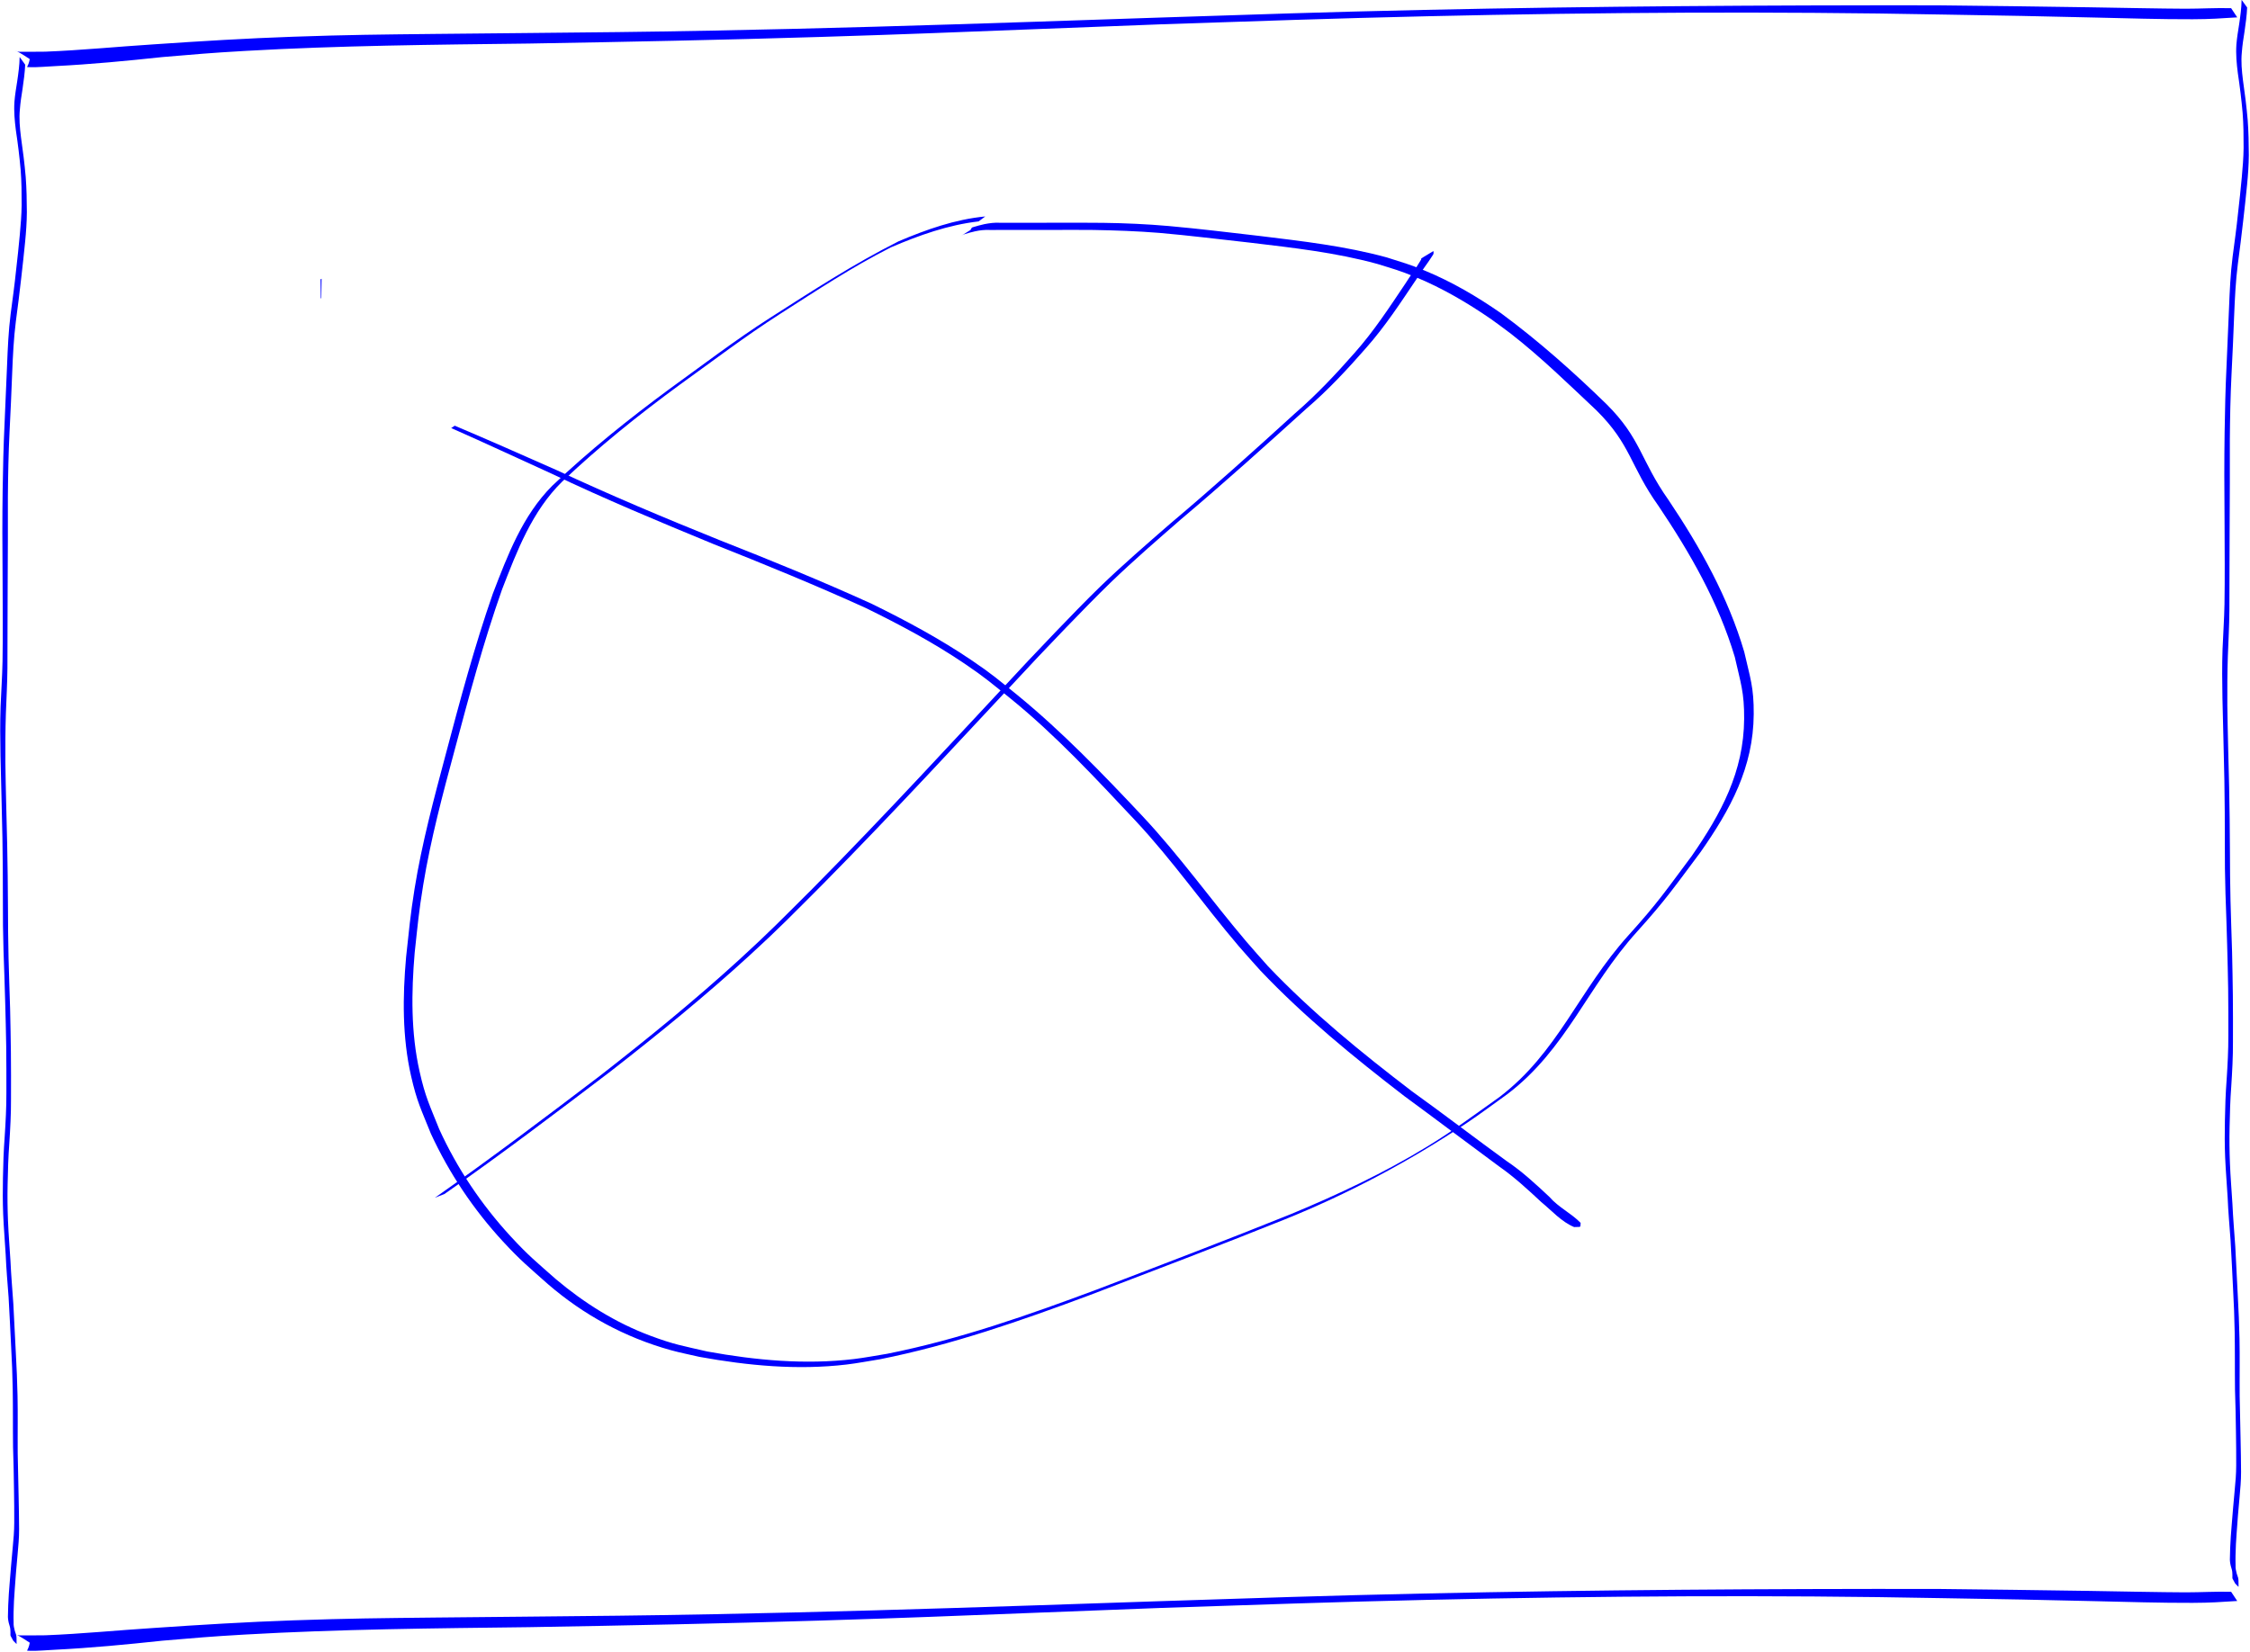<?xml version="1.0" encoding="UTF-8" standalone="no"?>
<svg
   xmlns:dc="http://purl.org/dc/elements/1.1/"
   xmlns:cc="http://creativecommons.org/ns#"
   xmlns:rdf="http://www.w3.org/1999/02/22-rdf-syntax-ns#"
   xmlns:svg="http://www.w3.org/2000/svg"
   xmlns="http://www.w3.org/2000/svg"
   xmlns:sodipodi="http://sodipodi.sourceforge.net/DTD/sodipodi-0.dtd"
   xmlns:inkscape="http://www.inkscape.org/namespaces/inkscape"
   width="79.375mm"
   height="58.294mm"
   viewBox="0 0 79.375 58.294"
   version="1.1"
   id="svg86"
   inkscape:version="1.0.2 (e86c870879, 2021-01-15)"
   sodipodi:docname="function-state.svg">
  <defs
     id="defs80" />
  <sodipodi:namedview
     id="base"
     pagecolor="#ffffff"
     bordercolor="#666666"
     borderopacity="1.0"
     inkscape:pageopacity="0.0"
     inkscape:pageshadow="2"
     inkscape:zoom="0.35"
     inkscape:cx="1378.5714"
     inkscape:cy="978.73425"
     inkscape:document-units="mm"
     inkscape:current-layer="layer1"
     inkscape:document-rotation="0"
     showgrid="false"
     inkscape:window-width="1438"
     inkscape:window-height="1041"
     inkscape:window-x="668"
     inkscape:window-y="474"
     inkscape:window-maximized="0" />
  <g
     inkscape:label="Layer 1"
     inkscape:groupmode="layer"
     id="layer1"
     transform="translate(258.914,110.79)">
    <g
       id="g72"
       inkscape:label="rectangle"
       transform="matrix(0.264,0,0,0.264,-247.753,-120.922)"
       style="fill:#0000ff">
      <path
         style="fill:#0000ff;stroke-width:0.3"
         id="path416"
         d="m 255.866,39.473 c -2.026,-0.057 -4.05,0.073 -6.076,0.072 -2.669,-7.9e-4 -10.678,-0.157 -12.949,-0.193 -8.778,-0.137 -11.169,-0.155 -20.337,-0.263 -22.848,-0.022 -45.698,0.119 -68.538,0.613 -13.728,0.297 -21.878,0.595 -35.574,1.035 -5.495,0.184 -10.99,0.37 -16.485,0.553 -14.273,0.475 -28.546,0.905 -42.829,1.177 -10.743,0.204 -14.848,0.223 -25.549,0.333 -3.865,0.038 -7.73,0.07 -11.595,0.113 -7.833,0.088 -11.392,0.112 -19.034,0.375 -6.217,0.214 -12.408,0.594 -18.605,1.017 -4.844,0.307 -9.665,0.791 -14.52,0.98 -1.142,0.03 -2.286,-0.002 -3.428,0.017 -0.728,-0.04 -1.062,-0.64 1.409,1.012 0,0 -0.047,-0.071 -0.047,-0.071 v 0 c -0.217,1.219 -0.66,1.109 -0.023,1.112 1.125,0.041 2.251,-0.09 3.372,-0.137 4.815,-0.241 9.598,-0.701 14.377,-1.212 4.554,-0.379 6.219,-0.544 10.995,-0.818 12.652,-0.724 25.339,-0.835 38.018,-0.989 12.963,-0.222 25.921,-0.481 38.877,-0.882 12.177,-0.377 16.976,-0.586 29.222,-1.059 5.477,-0.211 10.954,-0.422 16.431,-0.634 12.726,-0.421 22.799,-0.786 35.544,-1.075 22.92,-0.519 45.86,-0.669 68.784,-0.227 12.777,0.224 8.618,0.133 20.427,0.403 4.108,0.094 8.828,0.243 12.983,0.225 2.518,-0.011 3.594,-0.105 5.964,-0.25 0,0 -0.815,-1.228 -0.815,-1.228 z"
         inkscape:label="rectangle-top" />
      <path
         style="fill:#0000ff;stroke-width:0.3"
         id="path416-7"
         d="m 255.866,251.14 c -2.026,-0.057 -4.05,0.073 -6.076,0.072 -2.669,-7.9e-4 -10.678,-0.157 -12.949,-0.193 -8.778,-0.137 -11.169,-0.155 -20.337,-0.263 -22.848,-0.022 -45.698,0.119 -68.538,0.613 -13.728,0.297 -21.878,0.595 -35.574,1.035 -5.495,0.184 -10.99,0.37 -16.485,0.553 -14.273,0.475 -28.546,0.905 -42.829,1.177 -10.743,0.204 -14.848,0.223 -25.549,0.333 -3.865,0.038 -7.73,0.07 -11.595,0.113 -7.833,0.088 -11.392,0.112 -19.034,0.375 -6.217,0.214 -12.408,0.594 -18.605,1.017 -4.844,0.307 -9.665,0.791 -14.52,0.98 -1.142,0.03 -2.286,-0.002 -3.428,0.017 -0.728,-0.04 -1.062,-0.64 1.409,1.012 0,0 -0.047,-0.071 -0.047,-0.071 v 0 c -0.217,1.219 -0.66,1.109 -0.023,1.112 1.125,0.041 2.251,-0.09 3.372,-0.137 4.815,-0.241 9.598,-0.701 14.377,-1.212 4.554,-0.379 6.219,-0.544 10.995,-0.818 12.652,-0.724 25.339,-0.835 38.018,-0.989 12.963,-0.222 25.921,-0.481 38.877,-0.882 12.177,-0.377 16.976,-0.586 29.222,-1.059 5.477,-0.211 10.954,-0.422 16.431,-0.634 12.726,-0.421 22.799,-0.786 35.544,-1.075 22.92,-0.519 45.86,-0.669 68.784,-0.227 12.777,0.224 8.618,0.133 20.427,0.403 4.108,0.094 8.828,0.243 12.983,0.225 2.518,-0.011 3.594,-0.105 5.964,-0.25 0,0 -0.815,-1.228 -0.815,-1.228 z"
         inkscape:label="rectangle-bottom" />
      <path
         style="fill:#0000ff;stroke-width:0.265"
         id="path2593"
         d="m 257.264,38.353 c -0.014,1.089 -0.167,2.168 -0.324,3.244 -0.144,0.912 -0.298,1.821 -0.371,2.742 -0.087,1.276 0.031,2.546 0.191,3.81 0.265,1.762 0.486,3.529 0.64,5.304 0.121,1.562 0.136,3.13 0.132,4.696 -0.016,1.316 -0.124,2.628 -0.243,3.939 -0.137,1.597 -0.326,3.188 -0.501,4.78 -0.199,1.946 -0.469,3.885 -0.725,5.824 -0.292,2.293 -0.39,4.604 -0.482,6.912 -0.11,2.634 -0.214,5.268 -0.339,7.901 -0.141,2.888 -0.202,5.779 -0.248,8.67 -0.028,1.9 -0.038,3.8 -0.04,5.7 0.006,2.236 0.017,4.472 0.034,6.707 0.015,3.518 0.043,7.036 -0.011,10.554 -0.036,2.011 -0.183,4.017 -0.26,6.026 -0.076,2.196 -0.051,4.393 -0.012,6.589 0.077,3.652 0.19,7.303 0.258,10.954 0.053,2.796 0.058,5.593 0.061,8.389 -0.011,2.249 0.019,4.499 0.086,6.747 0.079,2.298 0.166,4.597 0.225,6.896 0.05,1.939 0.106,3.877 0.134,5.816 0.023,2.075 0.029,4.15 0.024,6.226 0.008,1.987 -0.101,3.97 -0.231,5.952 -0.137,1.81 -0.199,3.624 -0.229,5.438 -0.037,1.623 -0.033,3.245 0.031,4.868 0.074,1.811 0.236,3.616 0.337,5.425 0.076,1.897 0.251,3.788 0.387,5.681 0.128,2.201 0.233,4.402 0.34,6.604 0.108,1.894 0.178,3.79 0.211,5.687 0.021,1.195 0.023,2.391 0.027,3.586 0.003,1.372 -0.002,2.744 0.017,4.116 0.062,1.931 0.109,3.862 0.129,5.795 0.01,1.436 0.052,2.872 0.031,4.308 -0.003,1.137 -0.095,2.268 -0.209,3.398 -0.15,1.551 -0.275,3.104 -0.401,4.657 -0.085,0.999 -0.157,2 -0.196,3.002 -0.011,0.428 -0.025,0.855 -0.033,1.283 -0.027,0.37 0.025,0.731 0.11,1.09 0.054,0.174 0.093,0.354 0.152,0.527 0.026,0.089 0.037,0.181 0.05,0.273 0.018,0.128 0.018,0.258 0.02,0.387 0.002,0.092 -0.004,0.184 -6.5e-4,0.275 -4.9e-4,0.039 3.2e-4,0.078 -0.003,0.116 -0.003,0.07 0.009,0.109 0.041,0.176 0.103,0.188 0.207,0.376 0.31,0.564 0,0 0.044,0.067 0.044,0.067 v 0 c 0.129,0.13 0.258,0.26 0.387,0.391 0.069,0.045 0.031,-0.015 0.041,-0.064 -0.003,-0.041 -0.003,-0.083 -0.003,-0.124 0.004,-0.093 -0.003,-0.187 -10e-4,-0.28 -6e-5,-0.132 -0.001,-0.265 -0.008,-0.397 -0.011,-0.097 -0.025,-0.192 -0.036,-0.288 -0.042,-0.198 -0.149,-0.379 -0.193,-0.577 -0.096,-0.36 -0.178,-0.723 -0.156,-1.099 -0.009,-0.443 -0.018,-0.886 -0.006,-1.33 0.02,-1.019 0.071,-2.037 0.152,-3.053 0.109,-1.562 0.231,-3.122 0.381,-4.681 0.102,-1.137 0.213,-2.275 0.206,-3.418 0.007,-1.453 -0.046,-2.905 -0.064,-4.357 -0.031,-1.929 -0.075,-3.857 -0.123,-5.786 -0.012,-1.363 0.001,-2.726 0.001,-4.088 0.003,-1.195 0.002,-2.389 -0.023,-3.584 -0.045,-1.905 -0.114,-3.81 -0.226,-5.713 -0.106,-2.2 -0.214,-4.401 -0.335,-6.6 -0.127,-1.89 -0.297,-3.777 -0.38,-5.669 -0.109,-1.806 -0.263,-3.609 -0.334,-5.418 -0.066,-1.627 -0.086,-3.255 -0.05,-4.884 0.034,-1.814 0.087,-3.629 0.223,-5.439 0.127,-1.987 0.24,-3.976 0.227,-5.969 0.011,-2.071 0.004,-4.142 -0.013,-6.213 -0.02,-1.926 -0.062,-3.851 -0.103,-5.776 -0.068,-2.293 -0.153,-4.584 -0.211,-6.877 -0.052,-2.243 -0.072,-4.487 -0.077,-6.731 -0.014,-2.818 -0.045,-5.635 -0.105,-8.453 -0.084,-3.643 -0.195,-7.286 -0.242,-10.93 -0.014,-2.168 -0.002,-4.336 0.067,-6.503 0.074,-2.034 0.189,-4.067 0.208,-6.103 0.021,-3.51 0.005,-7.02 0.03,-10.53 0.016,-2.207 0.026,-4.414 0.029,-6.62 -0.003,-1.917 -0.011,-3.834 10e-4,-5.75 0.024,-2.9 0.078,-5.8 0.223,-8.697 0.132,-2.627 0.255,-5.255 0.353,-7.884 0.093,-2.297 0.202,-4.597 0.492,-6.879 0.254,-1.942 0.511,-3.885 0.722,-5.833 0.177,-1.589 0.362,-3.176 0.513,-4.768 0.128,-1.32 0.226,-2.643 0.234,-3.97 -0.006,-1.583 -0.036,-3.167 -0.156,-4.745 -0.156,-1.773 -0.375,-3.539 -0.632,-5.3 -0.151,-1.231 -0.27,-2.466 -0.145,-3.706 0.071,-0.922 0.208,-1.836 0.357,-2.748 0.149,-1.072 0.308,-2.145 0.352,-3.229 0,0 -0.74,-1.025 -0.74,-1.025 z"
         inkscape:label="rectangle-right" />
      <path
         style="display:inline;fill:#0000ff;stroke-width:0.265"
         id="path2593-7"
         d="m -39.652,45.993 c -0.014,1.089 -0.167,2.168 -0.324,3.244 -0.144,0.912 -0.298,1.821 -0.371,2.742 -0.087,1.276 0.031,2.546 0.191,3.81 0.265,1.762 0.486,3.529 0.64,5.304 0.121,1.562 0.136,3.13 0.132,4.696 -0.016,1.316 -0.124,2.628 -0.243,3.939 -0.137,1.597 -0.326,3.188 -0.501,4.78 -0.199,1.946 -0.469,3.885 -0.725,5.824 -0.292,2.293 -0.39,4.604 -0.482,6.912 -0.11,2.634 -0.214,5.268 -0.339,7.901 -0.141,2.888 -0.202,5.779 -0.248,8.67 -0.028,1.9 -0.038,3.8 -0.04,5.7 0.006,2.236 0.017,4.472 0.034,6.707 0.015,3.518 0.043,7.036 -0.011,10.554 -0.036,2.011 -0.183,4.017 -0.26,6.026 -0.076,2.196 -0.051,4.393 -0.012,6.589 0.077,3.652 0.19,7.303 0.258,10.954 0.053,2.796 0.058,5.593 0.061,8.389 -0.011,2.249 0.019,4.499 0.086,6.747 0.079,2.298 0.166,4.597 0.225,6.896 0.05,1.939 0.106,3.877 0.134,5.816 0.023,2.075 0.029,4.15 0.024,6.226 0.008,1.987 -0.101,3.97 -0.231,5.952 -0.137,1.81 -0.199,3.624 -0.229,5.438 -0.037,1.623 -0.033,3.245 0.031,4.868 0.074,1.811 0.236,3.616 0.337,5.425 0.076,1.897 0.251,3.788 0.387,5.681 0.128,2.201 0.233,4.402 0.34,6.604 0.108,1.894 0.178,3.79 0.211,5.687 0.021,1.195 0.023,2.391 0.027,3.586 0.003,1.372 -0.002,2.744 0.017,4.116 0.062,1.931 0.109,3.862 0.129,5.795 0.01,1.436 0.052,2.872 0.031,4.308 -0.003,1.137 -0.095,2.268 -0.209,3.398 -0.15,1.551 -0.275,3.104 -0.401,4.657 -0.085,0.999 -0.157,2 -0.196,3.002 -0.011,0.428 -0.025,0.855 -0.033,1.283 -0.027,0.37 0.025,0.731 0.11,1.09 0.054,0.174 0.093,0.354 0.152,0.527 0.026,0.089 0.037,0.181 0.05,0.273 0.018,0.128 0.018,0.258 0.02,0.387 0.002,0.092 -0.004,0.184 -6.5e-4,0.275 -4.9e-4,0.039 3.2e-4,0.078 -0.003,0.116 -0.003,0.07 0.009,0.109 0.041,0.176 0.103,0.188 0.207,0.376 0.31,0.564 0,0 0.044,0.067 0.044,0.067 v 0 c 0.129,0.13 0.258,0.26 0.387,0.391 0.069,0.045 0.031,-0.015 0.041,-0.064 -0.003,-0.041 -0.003,-0.083 -0.003,-0.124 0.004,-0.093 -0.003,-0.187 -0.001,-0.28 -5e-5,-0.132 -10e-4,-0.265 -0.008,-0.397 -0.011,-0.097 -0.025,-0.192 -0.036,-0.288 -0.042,-0.198 -0.15,-0.379 -0.193,-0.577 -0.096,-0.36 -0.178,-0.723 -0.156,-1.099 -0.009,-0.443 -0.018,-0.886 -0.006,-1.33 0.02,-1.019 0.071,-2.037 0.152,-3.053 0.109,-1.562 0.231,-3.122 0.381,-4.681 0.102,-1.137 0.213,-2.275 0.206,-3.418 0.007,-1.453 -0.046,-2.905 -0.064,-4.357 -0.031,-1.929 -0.075,-3.857 -0.123,-5.786 -0.012,-1.363 10e-4,-2.726 10e-4,-4.088 0.003,-1.195 0.002,-2.389 -0.023,-3.584 -0.045,-1.905 -0.114,-3.81 -0.226,-5.713 -0.106,-2.2 -0.214,-4.401 -0.335,-6.6 -0.127,-1.89 -0.297,-3.777 -0.38,-5.669 -0.109,-1.806 -0.263,-3.609 -0.334,-5.418 -0.066,-1.627 -0.086,-3.255 -0.05,-4.884 0.034,-1.814 0.087,-3.629 0.223,-5.439 0.127,-1.987 0.24,-3.976 0.227,-5.969 0.011,-2.071 0.004,-4.142 -0.013,-6.213 -0.02,-1.926 -0.062,-3.851 -0.103,-5.776 -0.068,-2.293 -0.153,-4.584 -0.211,-6.877 -0.052,-2.243 -0.072,-4.487 -0.077,-6.731 -0.014,-2.818 -0.045,-5.635 -0.105,-8.453 -0.084,-3.643 -0.195,-7.286 -0.242,-10.93 -0.014,-2.168 -0.002,-4.336 0.067,-6.503 0.074,-2.034 0.189,-4.067 0.208,-6.103 0.021,-3.51 0.005,-7.02 0.03,-10.53 0.016,-2.207 0.026,-4.414 0.029,-6.62 -0.003,-1.917 -0.011,-3.834 10e-4,-5.75 0.024,-2.9 0.078,-5.8 0.223,-8.697 0.132,-2.627 0.255,-5.255 0.353,-7.884 0.093,-2.297 0.202,-4.597 0.492,-6.879 0.254,-1.942 0.511,-3.885 0.722,-5.833 0.177,-1.589 0.362,-3.176 0.513,-4.768 0.128,-1.32 0.226,-2.643 0.234,-3.97 -0.006,-1.583 -0.036,-3.167 -0.156,-4.745 -0.156,-1.773 -0.375,-3.539 -0.632,-5.3 -0.151,-1.231 -0.27,-2.466 -0.145,-3.706 0.071,-0.922 0.208,-1.836 0.357,-2.748 0.149,-1.072 0.308,-2.145 0.352,-3.229 0,0 -0.74,-1.025 -0.74,-1.025 z"
         inkscape:label="rectangle-left" />
    </g>
    <g
       id="g78"
       inkscape:label="function-state"
       transform="matrix(0.264,0,0,0.264,-258.914,-110.79)"
       style="display:inline;fill:#0000ff">
      <path
         style="fill:#0000ff;stroke-width:0.262"
         id="path4242"
         d="m 42.835,37.33 c 0.011,0.853 0.022,1.706 0.033,2.558 0,0 0.07,-0.036 0.07,-0.036 v 0 c 0.012,-0.863 0.024,-1.727 0.035,-2.59 0,0 -0.138,0.068 -0.138,0.068 z" />
      <path
         style="fill:#0000ff;stroke-width:0.262"
         id="path4244"
         d="m 131.66,28.931 c -4.047,0.39 -7.864,1.743 -11.58,3.322 -5.978,3.004 -11.598,6.663 -17.229,10.262 -4.603,2.944 -8.945,6.272 -13.375,9.468 -5.455,4.023 -10.761,8.271 -15.678,12.942 -3.974,3.979 -5.965,9.285 -7.945,14.433 -2.457,7.048 -4.382,14.269 -6.295,21.481 -1.585,5.942 -3.183,11.892 -4.163,17.971 -0.56,3.475 -0.751,5.636 -1.129,9.108 -0.467,5.295 -0.523,10.702 0.668,15.917 0.784,3.434 1.333,4.421 2.651,7.708 2.43,5.268 5.684,10.117 9.613,14.382 2.343,2.544 3.476,3.444 6.016,5.707 4.771,4.126 10.303,7.123 16.375,8.818 1.281,0.358 2.59,0.608 3.885,0.911 6.467,1.172 13.081,1.798 19.636,1.024 1.499,-0.177 2.982,-0.47 4.473,-0.705 9.609,-1.915 18.868,-5.153 28.027,-8.57 8.667,-3.315 17.34,-6.614 25.95,-10.074 8.576,-3.449 16.737,-7.792 24.427,-12.924 1.855,-1.238 3.634,-2.586 5.45,-3.879 7.871,-5.983 10.662,-14.33 17.301,-21.684 3.923,-4.345 5.046,-6.051 8.498,-10.651 3.995,-5.707 7.062,-11.302 7.11,-18.441 0.024,-3.611 -0.467,-4.815 -1.266,-8.322 -2.152,-7.32 -5.889,-14.001 -10.115,-20.3 -3.789,-5.367 -3.646,-8.19 -8.285,-12.81 -4.447,-4.329 -9.072,-8.447 -14.064,-12.133 -3.203,-2.237 -6.596,-4.225 -10.212,-5.718 -2.071,-0.855 -2.969,-1.092 -5.092,-1.767 -5.548,-1.518 -11.283,-2.172 -16.979,-2.868 -4.045,-0.468 -8.088,-0.965 -12.144,-1.327 -2.916,-0.257 -5.841,-0.388 -8.767,-0.426 -1.927,-0.021 -3.853,-0.017 -5.78,-0.019 -1.188,-5.23e-4 -2.376,0.009 -3.563,0.013 -1.488,-7.85e-4 -2.976,0.006 -4.464,-0.004 -0.693,-0.043 -1.375,0.05 -2.055,0.179 -0.511,0.116 -1.018,0.249 -1.519,0.403 -0.249,0.077 -0.132,0.035 -0.376,0.408 l 0.069,-0.054 v 0 c -1.932,1.225 -1.368,0.775 -0.95,0.622 0.493,-0.167 0.998,-0.296 1.505,-0.414 0.666,-0.147 1.323,-0.215 2.005,-0.183 1.492,-0.01 2.984,-0.003 4.476,-0.005 1.181,0.004 2.362,0.012 3.543,0.002 1.932,-0.012 3.865,-0.015 5.797,0.003 2.935,0.054 5.869,0.153 8.796,0.391 4.062,0.352 8.107,0.863 12.159,1.309 5.695,0.68 11.428,1.315 16.973,2.837 2.195,0.684 2.952,0.867 5.09,1.747 3.607,1.486 6.994,3.473 10.199,5.688 0.876,0.648 1.769,1.273 2.628,1.943 4.015,3.137 7.669,6.715 11.376,10.201 4.646,4.601 4.481,7.429 8.289,12.771 4.221,6.277 8.017,12.896 10.196,20.191 0.784,3.476 1.274,4.706 1.249,8.281 -0.05,7.062 -3.072,12.635 -6.995,18.304 -3.489,4.664 -4.488,6.214 -8.469,10.622 -6.636,7.348 -9.418,15.694 -17.297,21.657 -3.431,2.437 -6.051,4.406 -9.566,6.555 -5.794,3.543 -11.936,6.428 -18.2,9.03 -8.615,3.473 -17.296,6.78 -25.973,10.096 -9.155,3.415 -18.403,6.674 -28.008,8.586 -1.486,0.236 -2.964,0.529 -4.458,0.707 -6.539,0.777 -13.138,0.162 -19.588,-1.011 -3.344,-0.777 -4.384,-0.905 -7.595,-2.103 -4.649,-1.734 -8.853,-4.377 -12.641,-7.568 -2.57,-2.278 -3.645,-3.118 -6.012,-5.689 -3.918,-4.254 -7.173,-9.092 -9.573,-14.358 -1.305,-3.282 -1.849,-4.266 -2.621,-7.693 -1.173,-5.206 -1.107,-10.598 -0.658,-15.882 0.405,-3.722 0.535,-5.369 1.147,-9.106 0.996,-6.079 2.586,-12.032 4.188,-17.972 1.929,-7.213 3.853,-14.442 6.341,-21.486 1.998,-5.149 4.003,-10.447 8.021,-14.399 4.912,-4.663 10.205,-8.914 15.665,-12.917 4.444,-3.197 8.804,-6.521 13.415,-9.476 4.868,-3.119 9.706,-6.326 14.872,-8.935 3.756,-1.611 7.623,-2.99 11.707,-3.464 l 0.891,-0.663 z"
         sodipodi:nodetypes="cccccccscscscscscccscscsccccsccccccccsccscccccccccscscccscscscccscscscscsccccccccc" />
      <path
         style="fill:#0000ff;stroke-width:0.262"
         id="path4246"
         d="m 60.289,57.214 c 4.495,1.978 8.939,4.068 13.413,6.093 7.116,3.393 14.391,6.428 21.678,9.429 6.821,2.703 13.608,5.484 20.29,8.518 4.58,2.238 9.1,4.651 13.325,7.517 2.707,1.837 3.522,2.574 6.062,4.614 6.041,4.906 11.331,10.623 16.647,16.283 4.959,5.297 9.114,11.27 13.815,16.783 0.949,1.113 1.941,2.189 2.912,3.284 5.865,6.18 12.475,11.574 19.213,16.76 4.236,3.103 8.422,6.275 12.65,9.389 2.033,1.416 3.849,3.094 5.658,4.779 1.404,1.153 2.69,2.634 4.395,3.346 0.241,-0.007 0.482,-0.014 0.724,-0.021 0,0 0.117,-0.075 0.117,-0.075 v 0 c 0.01,-0.154 0.019,-0.308 0.029,-0.462 -1.232,-1.273 -2.992,-2.098 -4.165,-3.467 -1.812,-1.694 -3.626,-3.388 -5.694,-4.774 -4.255,-3.086 -8.424,-6.292 -12.695,-9.357 -6.754,-5.159 -13.364,-10.549 -19.234,-16.72 -0.964,-1.097 -1.946,-2.178 -2.892,-3.291 -4.693,-5.527 -8.903,-11.463 -13.869,-16.759 -5.328,-5.669 -10.739,-11.292 -16.769,-16.225 -2.608,-2.094 -3.296,-2.733 -6.079,-4.616 -4.23,-2.861 -8.745,-5.29 -13.325,-7.533 -6.684,-3.045 -13.485,-5.813 -20.317,-8.505 -7.331,-2.952 -14.613,-6.019 -21.778,-9.358 -4.534,-2.008 -9.066,-4.013 -13.632,-5.946 0,0 -0.48,0.318 -0.48,0.318 z" />
      <path
         style="fill:#0000ff;stroke-width:0.262"
         id="path4248"
         d="m 59.391,159.59 c 7.539,-5.254 14.864,-10.815 22.179,-16.376 6.37,-4.961 12.645,-10.066 18.604,-15.521 4.112,-3.763 5.705,-5.445 9.721,-9.454 9.836,-9.958 19.301,-20.272 28.866,-30.488 1.213,-1.269 2.42,-2.544 3.638,-3.808 1.712,-1.776 4.251,-4.384 6.06,-6.128 3.024,-2.914 6.202,-5.658 9.366,-8.417 5.691,-4.798 11.223,-9.777 16.74,-14.774 2.892,-2.474 5.484,-5.26 7.985,-8.122 2.548,-2.875 4.644,-6.098 6.785,-9.276 0.67,-1.082 1.475,-2.079 2.149,-3.158 0.089,-0.136 0.094,-0.246 0.079,-0.396 -0.007,-0.037 -0.017,-0.079 -0.023,-0.112 0,0 -1.64,0.988 -1.64,0.988 v 0 c 0.011,0.003 0.028,-0.003 0.032,0.007 -0.002,0.081 -0.025,0.162 -0.092,0.242 -0.613,1.073 -1.389,2.048 -2.037,3.099 -2.129,3.174 -4.227,6.382 -6.77,9.247 -2.502,2.851 -5.103,5.616 -7.977,8.099 -5.481,5 -10.996,9.962 -16.671,14.742 -3.168,2.761 -6.351,5.508 -9.373,8.431 -1.781,1.723 -4.336,4.362 -6.018,6.115 -1.209,1.261 -2.407,2.532 -3.61,3.798 -9.542,10.219 -18.993,20.528 -28.828,30.467 -4.012,3.989 -5.654,5.71 -9.758,9.459 -5.955,5.44 -12.215,10.542 -18.574,15.497 -7.29,5.546 -14.601,11.072 -22.1,16.332 0,0 1.268,-0.494 1.268,-0.494 z" />
    </g>
  </g>
</svg>
